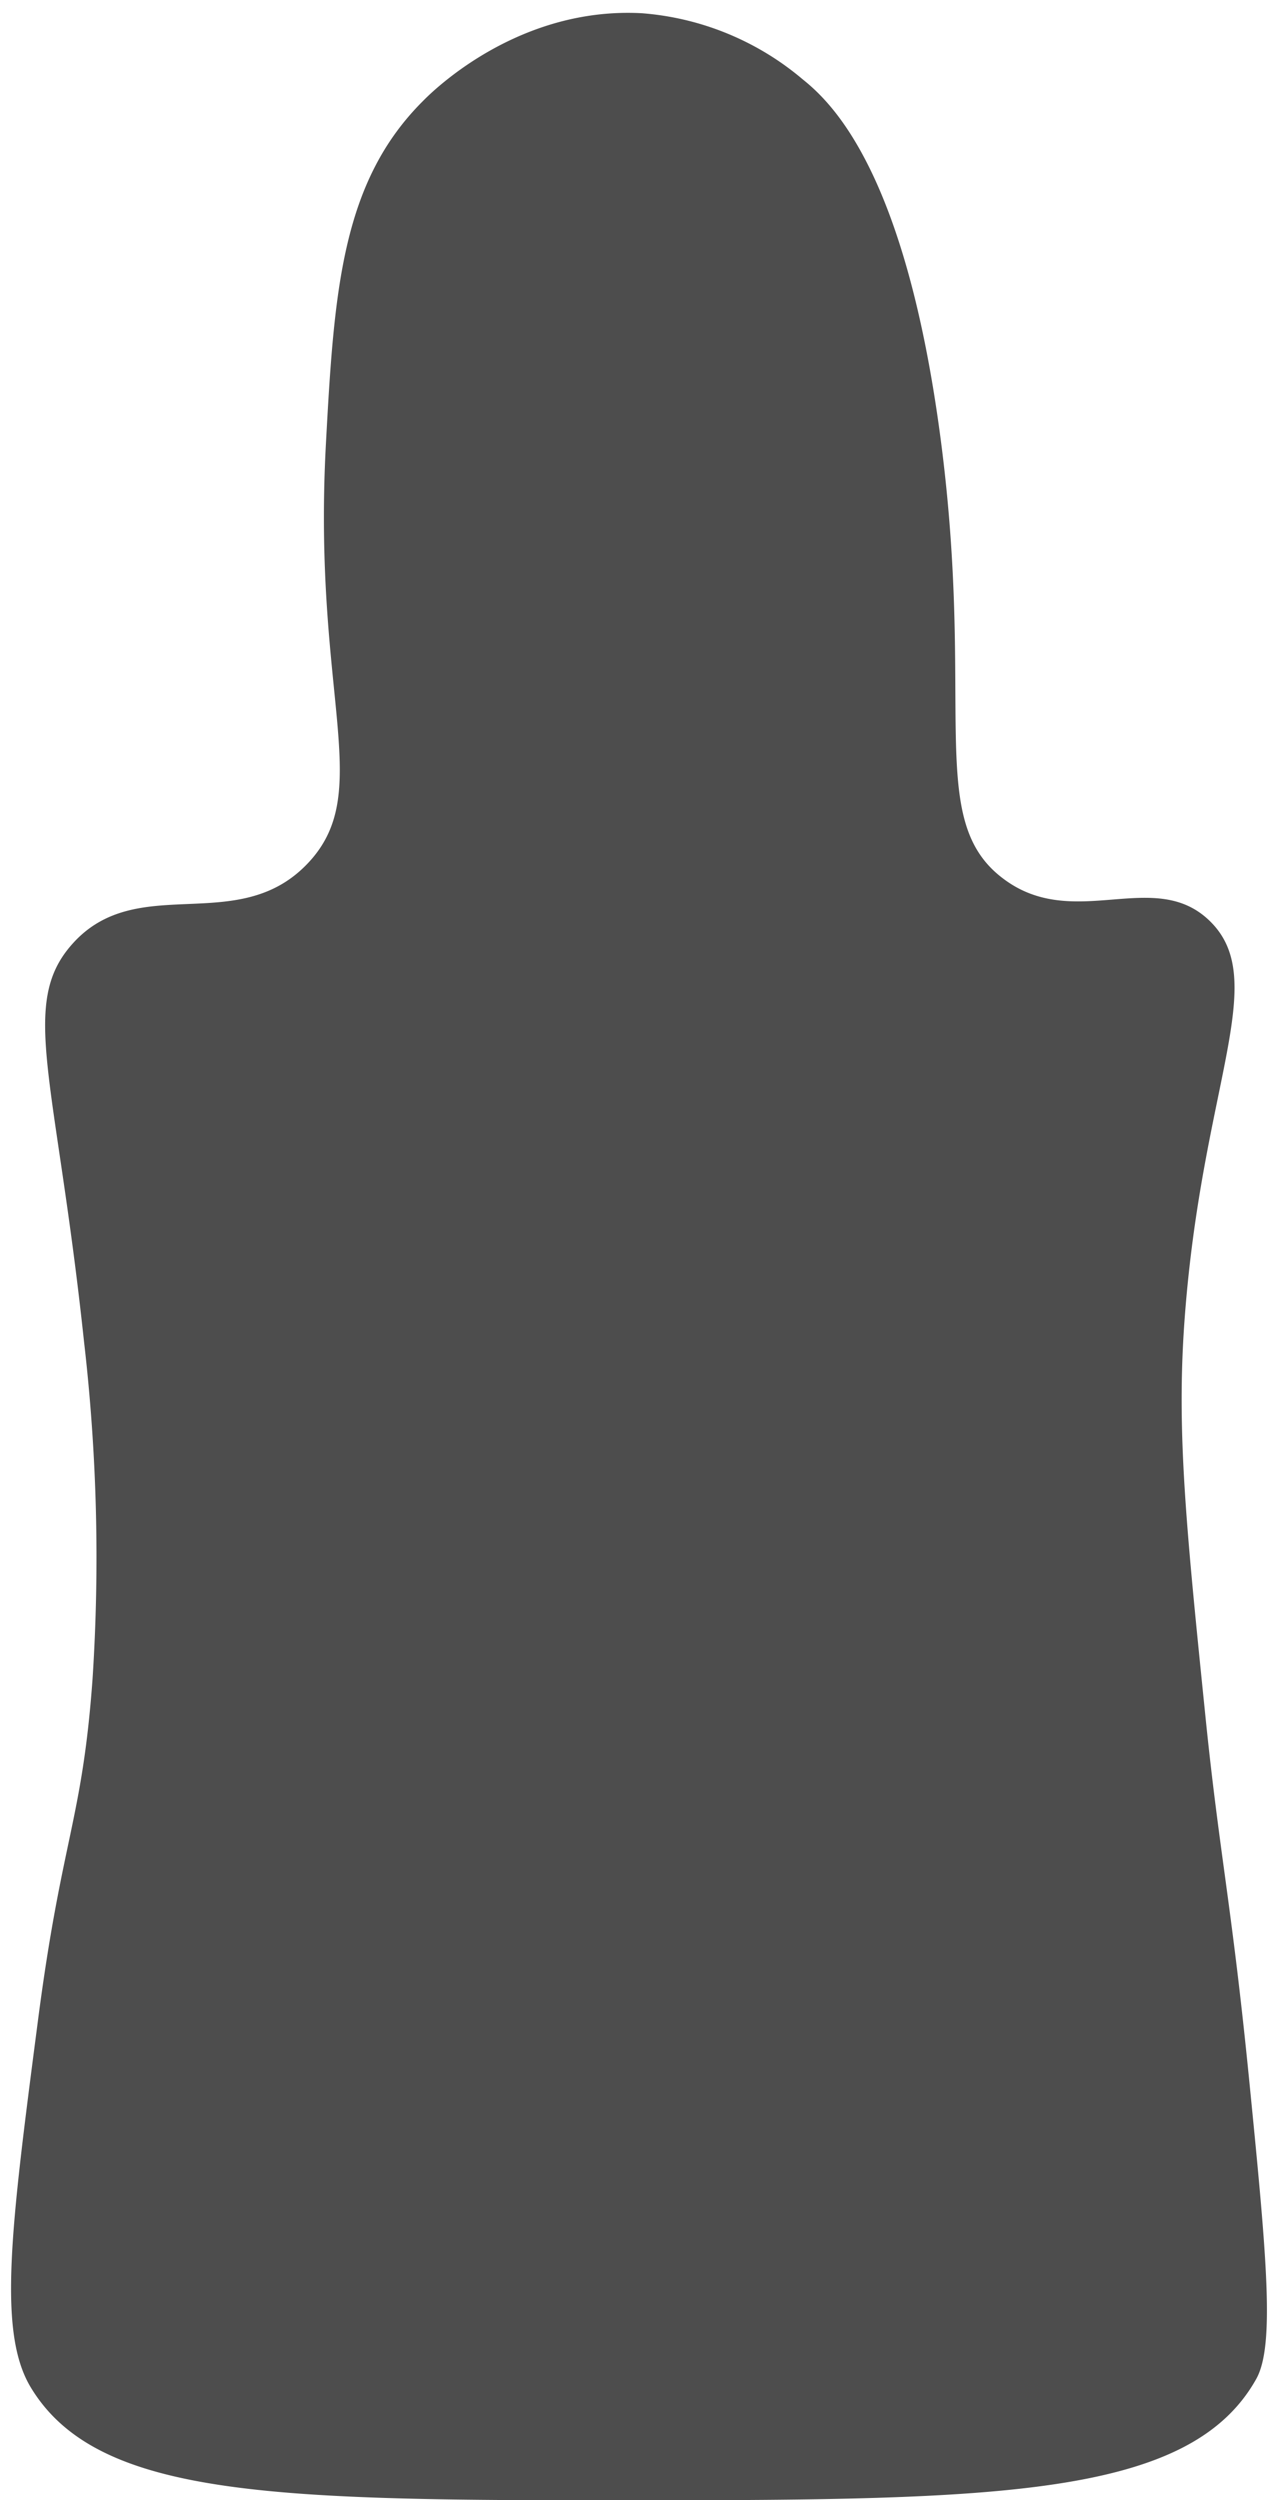 <svg xmlns="http://www.w3.org/2000/svg" viewBox="0 0 96.01 189.07" fill="#4d4d4d">
    <path
        d="M75.88,66.43c5.38,4.09,11.46-.9,15.67,3.24,4.6,4.52-.66,12.44-1.94,30.3-.59,8.32.12,15.39,1.56,29.53,1.08,10.72,2,14.29,3.36,28,1.31,13.2,1.93,19.86.52,22.4-5,8.95-19.52,9.16-46.88,9.19-27.08,0-40.74-.1-45.84-8.54-2.52-4.18-1.51-12,.52-27.58C4.65,139.05,6.22,137.73,7,127a141.8,141.8,0,0,0-.64-25.51c-2.13-20-4.93-25.57-.89-30.1,4.9-5.5,12.42-.56,17.72-6s.42-12.53,1.47-31.86C25.28,22,25.85,13.77,32,7.64,32.93,6.69,39.33.5,48.56,1A21.37,21.37,0,0,1,60.73,6C63,7.82,68.51,13.1,71.16,33.14,73.83,53.43,70,62,75.88,66.43Z" />
</svg>